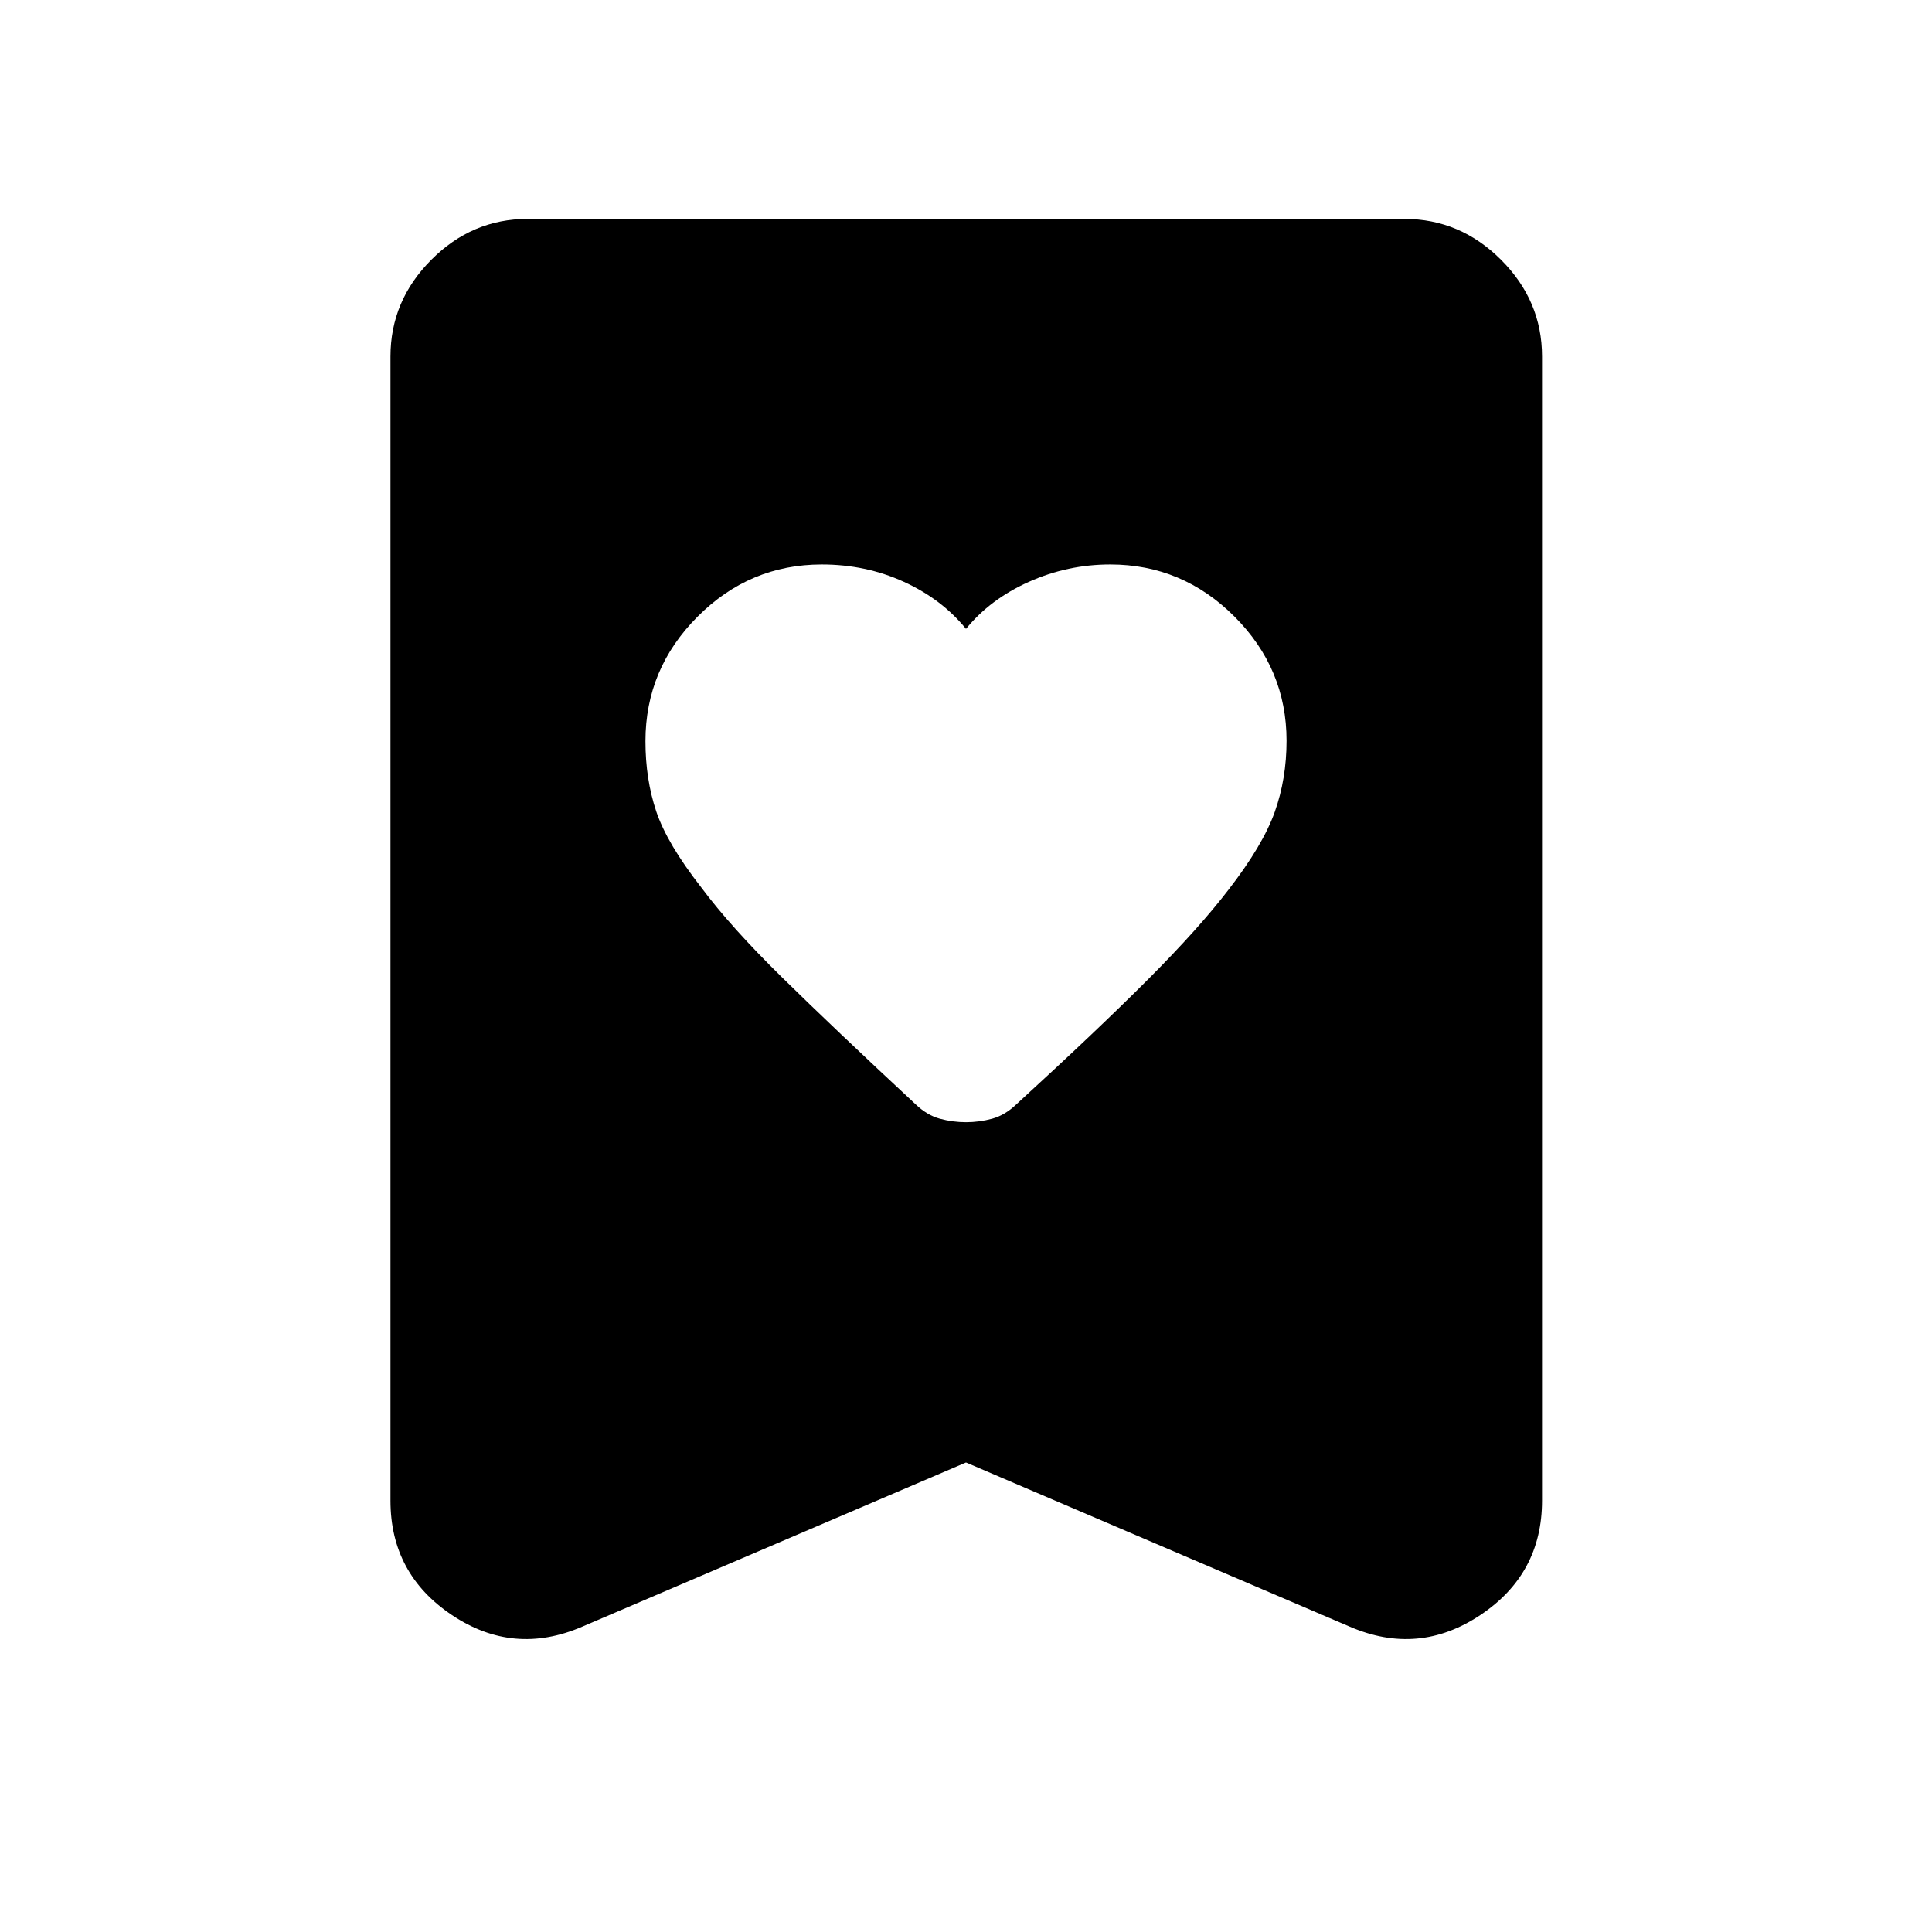 <svg xmlns="http://www.w3.org/2000/svg" width="48" height="48" viewBox="0 -960 960 960"><path d="M480-647.52q-12-14.76-30.88-23.38t-40.79-8.62q-35.84 0-61.73 25.94-25.88 25.94-25.88 61.86 0 18.96 5.38 34.96T348.48-519q14.52 19.52 40.15 44.69 25.62 25.16 66.26 62.96 5.71 5.48 12.09 7.22 6.38 1.74 13.02 1.74t13.02-1.74q6.38-1.74 12.09-7.22 40.28-36.88 65.46-62.12 25.19-25.25 39.95-44.53 17-22 22.88-38.5 5.88-16.5 5.88-35.42 0-35.83-25.88-61.72-25.89-25.88-61.73-25.88-21.15 0-40.41 8.62Q492-662.28 480-647.52Zm0 414.22-190.74 81.6q-34.06 14.68-64.65-5.76-30.59-20.43-30.59-56.89v-568.5q0-27.7 20.27-48.03 20.26-20.34 47.86-20.34h435.7q27.7 0 48.03 20.34 20.34 20.33 20.34 48.03v568.5q0 36.46-30.71 56.89-30.71 20.44-64.77 5.76L480-233.3Z"/></svg>